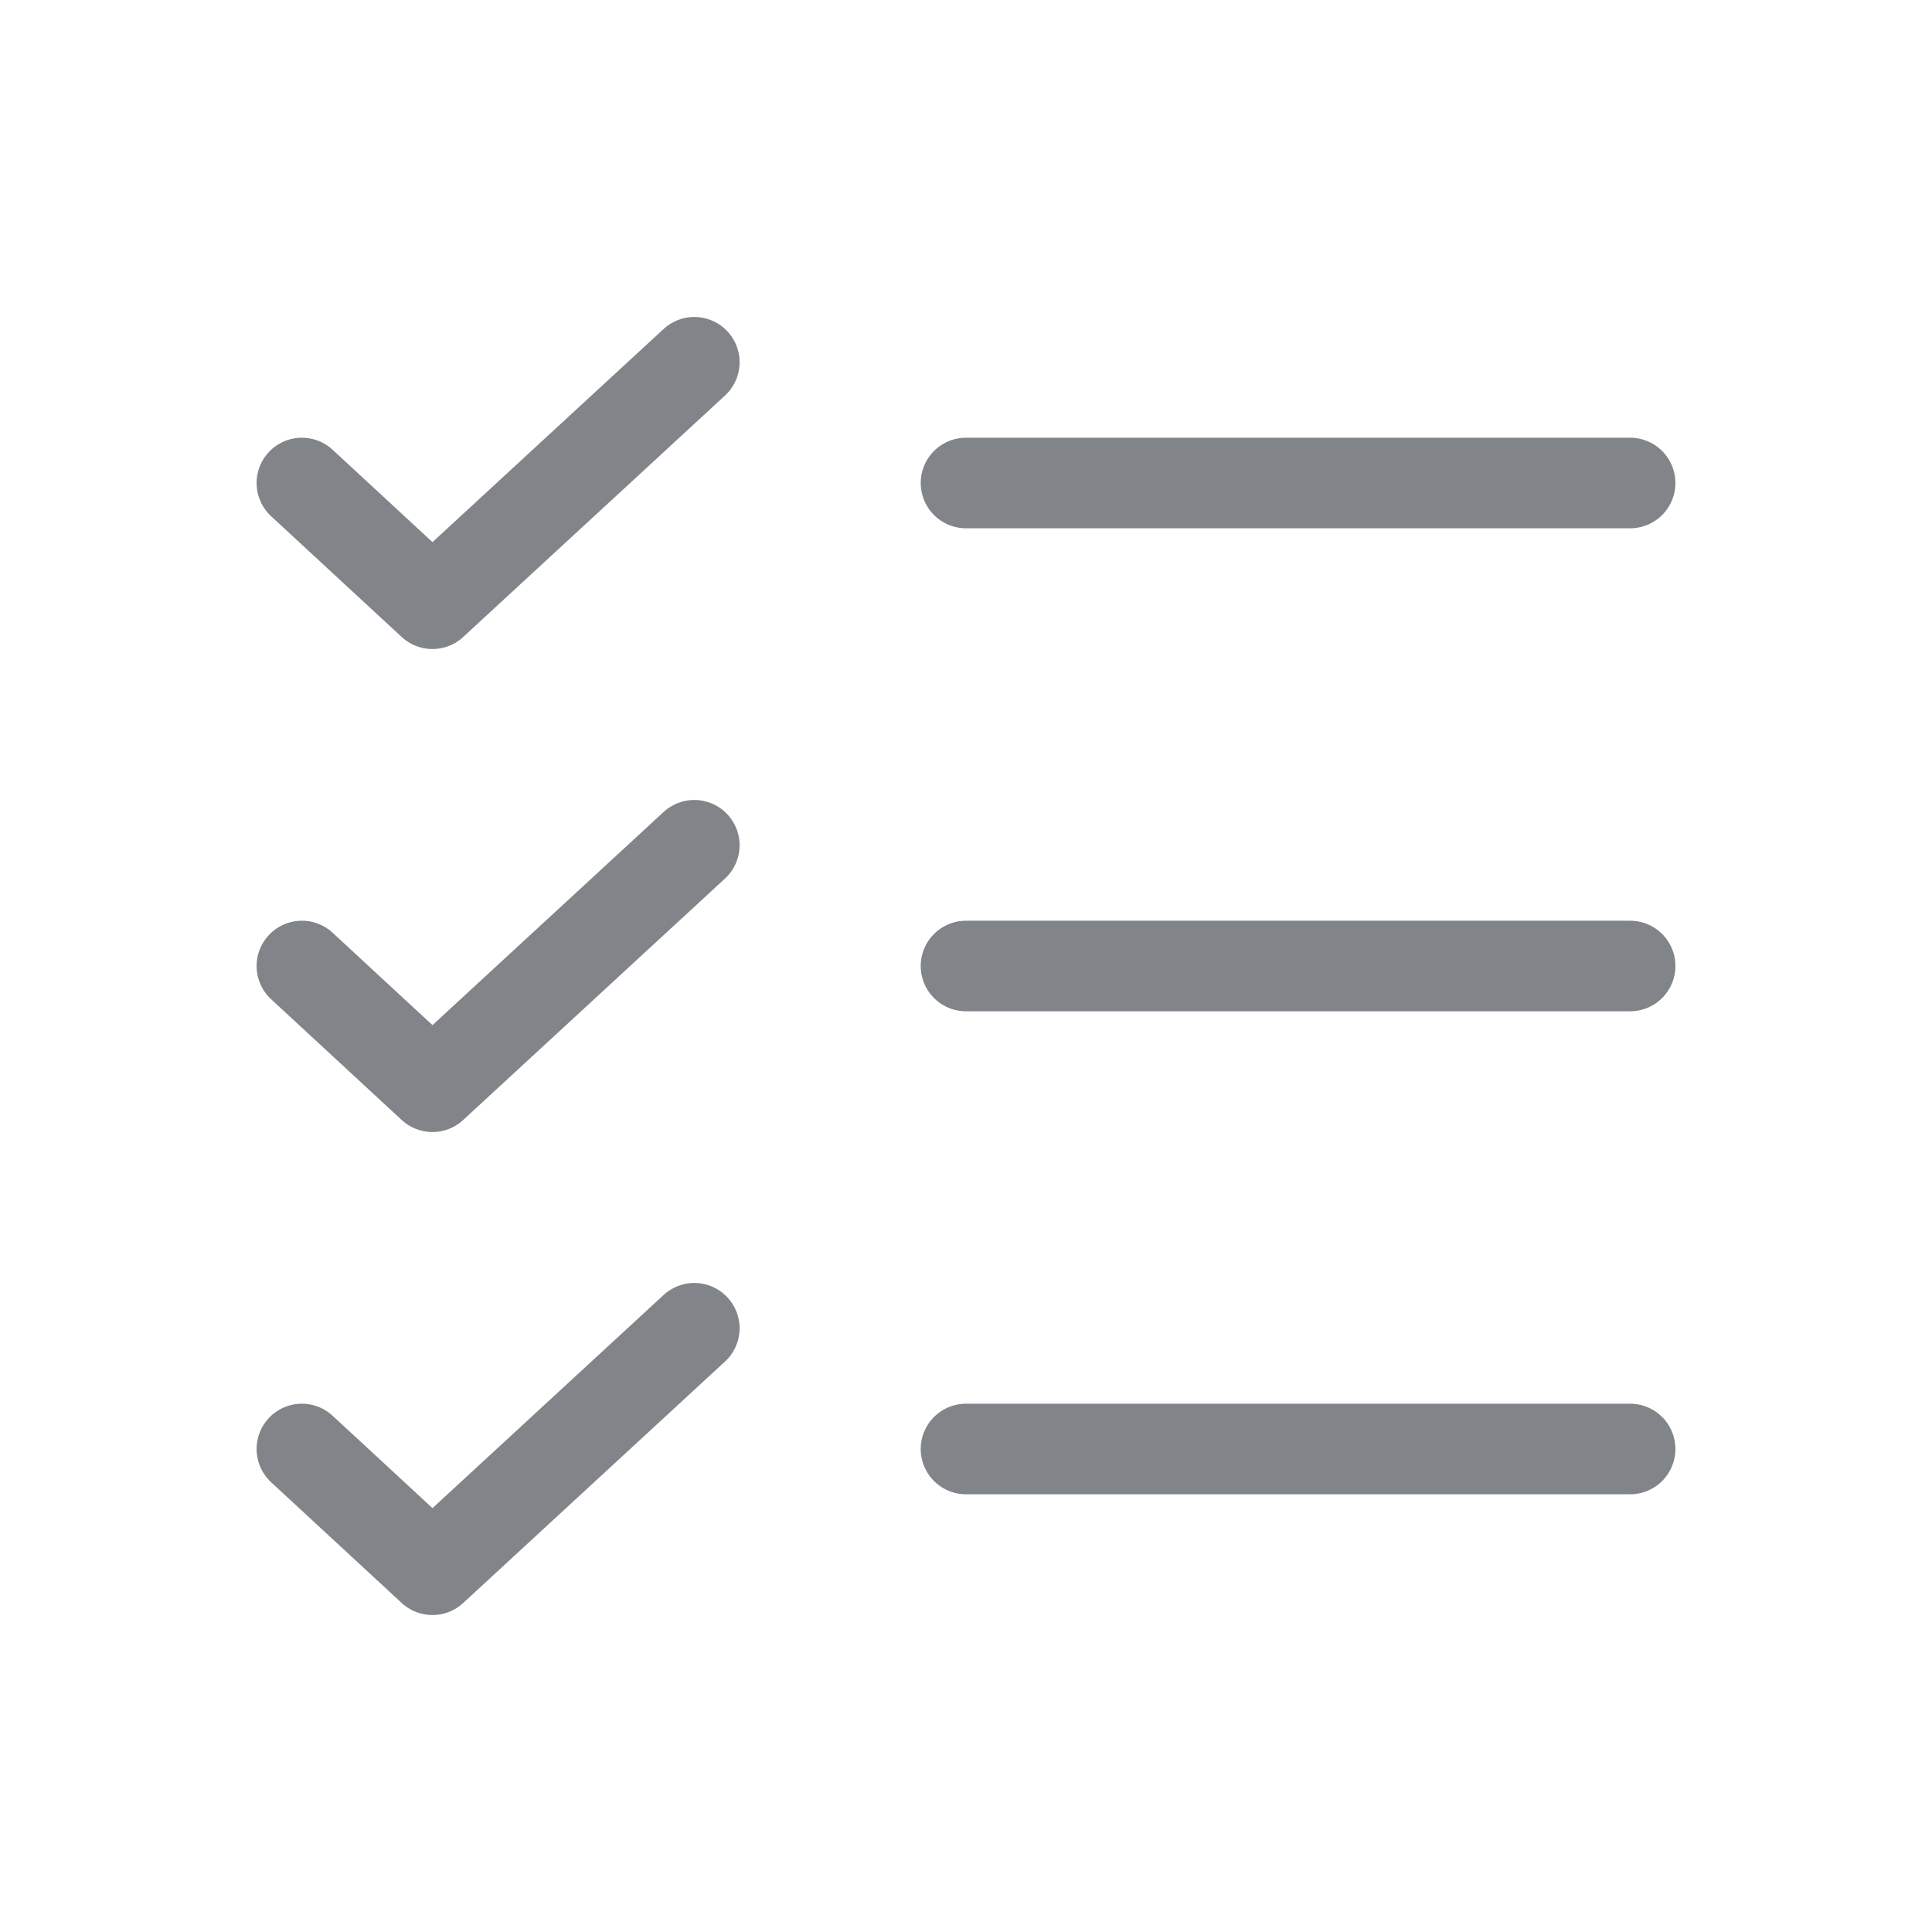 <?xml version="1.0" ?><svg viewBox="0 0 256 256" xmlns="http://www.w3.org/2000/svg"><rect fill="none" height="256" width="256"/><line fill="none" stroke="#818589" stroke-linecap="round" stroke-linejoin="round" stroke-width="12" x1="128" x2="216" y1="128" y2="128"/><line fill="none" stroke="#818589" stroke-linecap="round" stroke-linejoin="round" stroke-width="12" x1="128" x2="216" y1="64" y2="64"/><line fill="none" stroke="#818589" stroke-linecap="round" stroke-linejoin="round" stroke-width="12" x1="128" x2="216" y1="192" y2="192"/><polyline fill="none" points="92 48 57.3 80 40 64" stroke="#818589" stroke-linecap="round" stroke-linejoin="round" stroke-width="12"/><polyline fill="none" points="92 112 57.3 144 40 128" stroke="#818589" stroke-linecap="round" stroke-linejoin="round" stroke-width="12"/><polyline fill="none" points="92 176 57.3 208 40 192" stroke="#818589" stroke-linecap="round" stroke-linejoin="round" stroke-width="12"/></svg>